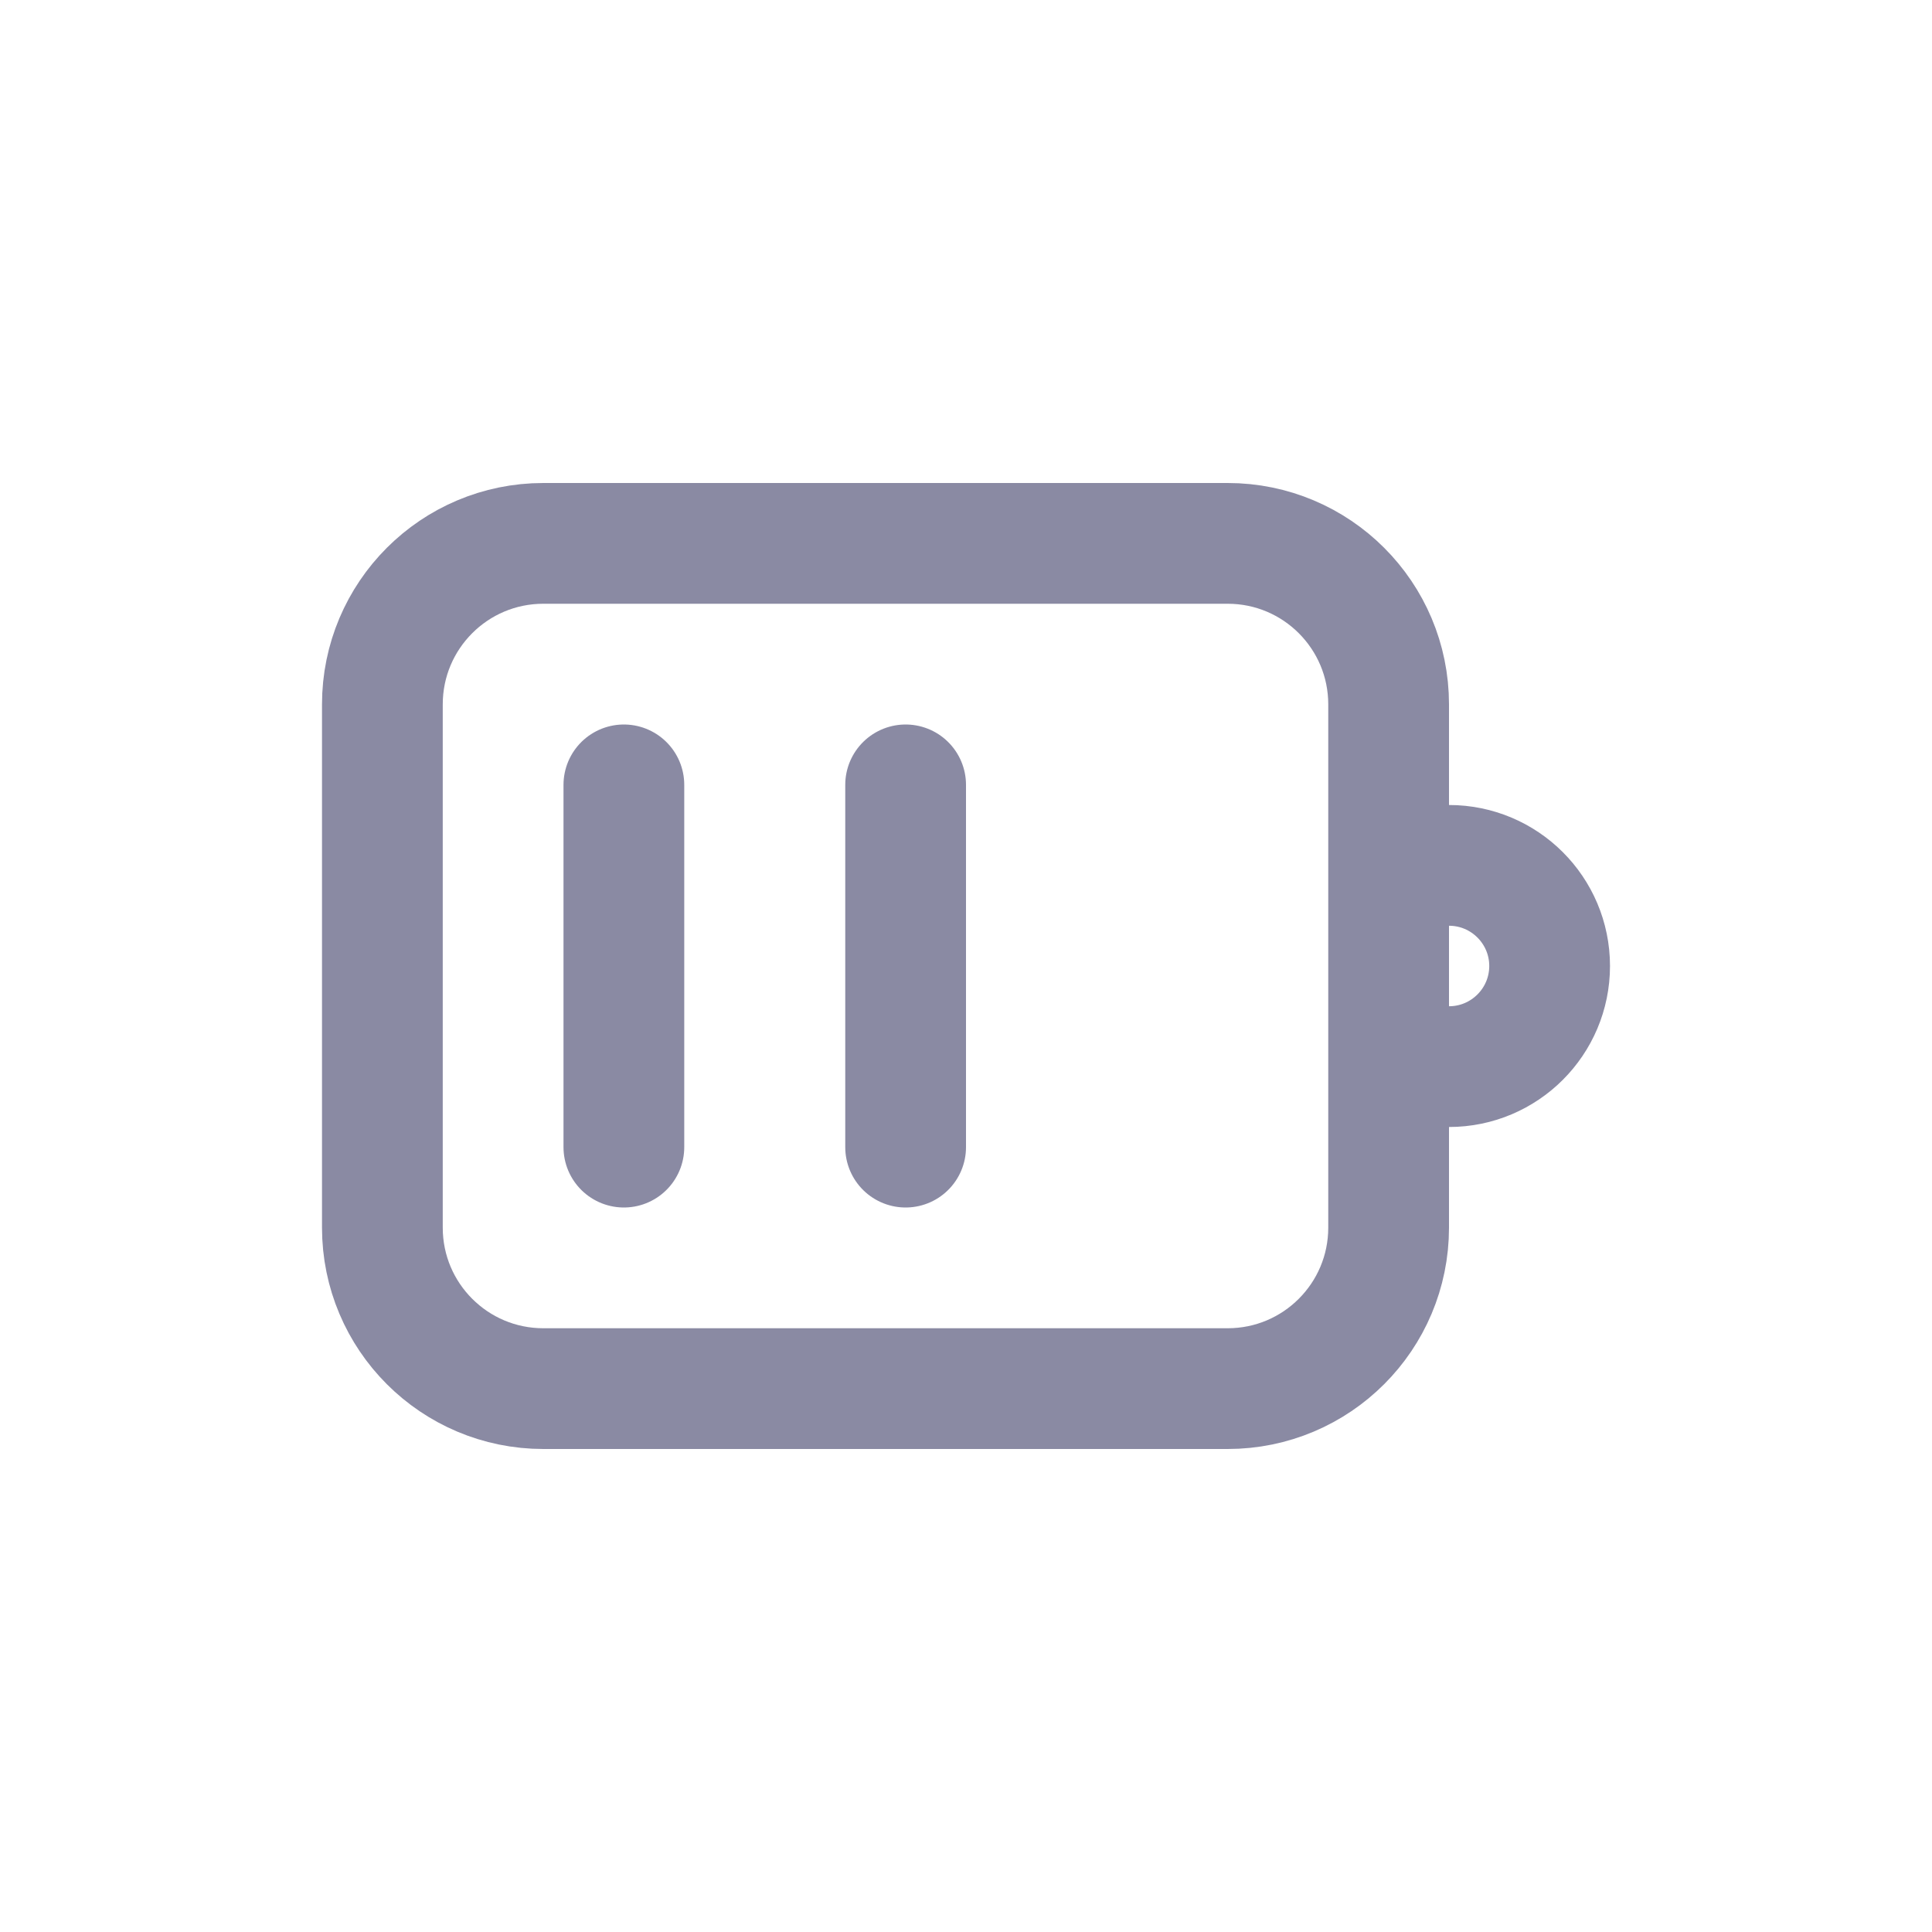 <svg width="24" height="24" viewBox="0 0 24 24" fill="none" xmlns="http://www.w3.org/2000/svg">
<path d="M7.75 9.75V14.25M11.25 9.75V14.25M17.75 10.75H18C18.69 10.75 19.25 11.31 19.25 12C19.25 12.69 18.69 13.25 18 13.25H17.75M6.75 17.25H15.25C16.355 17.25 17.25 16.355 17.25 15.25V8.75C17.25 7.645 16.355 6.75 15.25 6.75H6.75C5.645 6.75 4.75 7.645 4.75 8.75V15.25C4.75 16.355 5.645 17.25 6.75 17.25Z" stroke="#8A8AA3" stroke-width="1.5" stroke-linecap="round" stroke-linejoin="round"/>
</svg>
